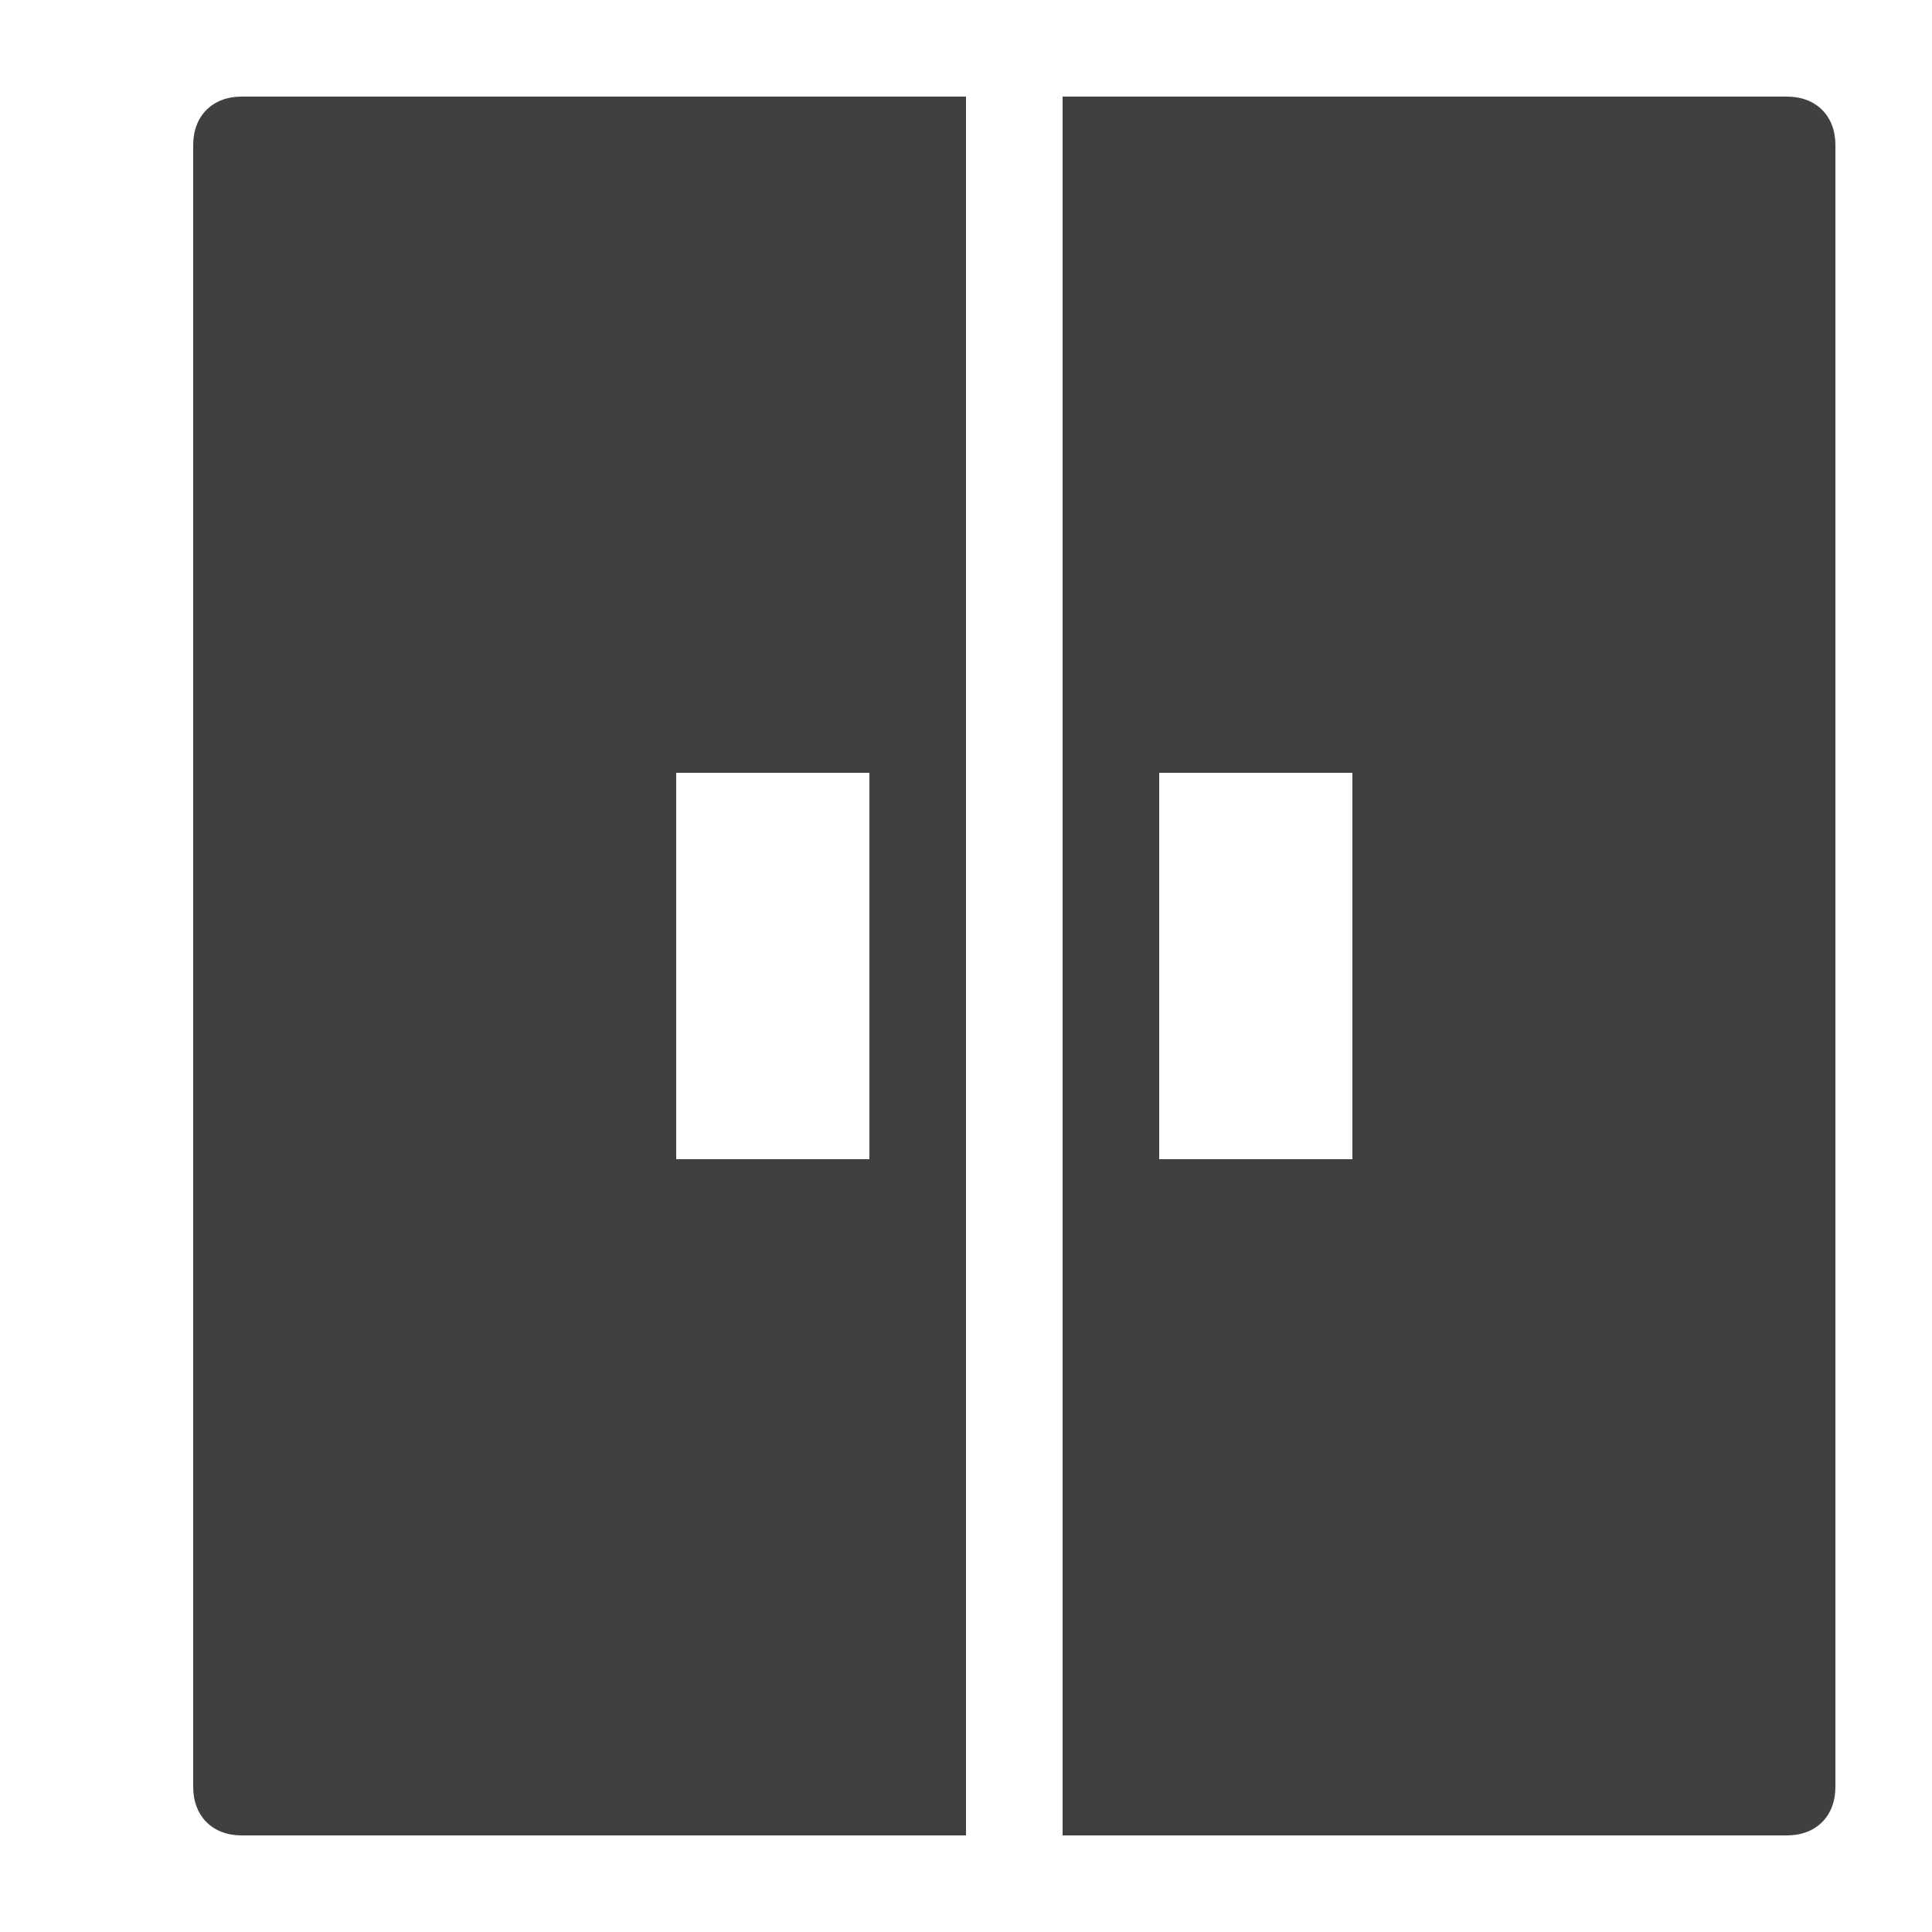 <?xml version="1.0" encoding="utf-8"?>
<!-- Generator: Adobe Illustrator 19.1.0, SVG Export Plug-In . SVG Version: 6.00 Build 0)  -->
<!DOCTYPE svg PUBLIC "-//W3C//DTD SVG 1.1//EN" "http://www.w3.org/Graphics/SVG/1.1/DTD/svg11.dtd">
<svg version="1.1" id="Vrstva_1" xmlns="http://www.w3.org/2000/svg" xmlns:xlink="http://www.w3.org/1999/xlink" x="0px" y="0px"
	 width="20px" height="20px" viewBox="0 0 20 20" enable-background="new 0 0 20 20" xml:space="preserve">
<g>
	<path fill="#404040" d="M2,1.5v17C2,18.8,2.2,19,2.5,19H10V1H2.5C2.2,1,2,1.2,2,1.5z M7,8h2v4H7V8z"/>
	<path fill="#404040" d="M18.5,1H11v18h7.5c0.3,0,0.5-0.2,0.5-0.5v-17C19,1.2,18.8,1,18.5,1z M14,12h-2V8h2V12z"/>
</g>
</svg>
